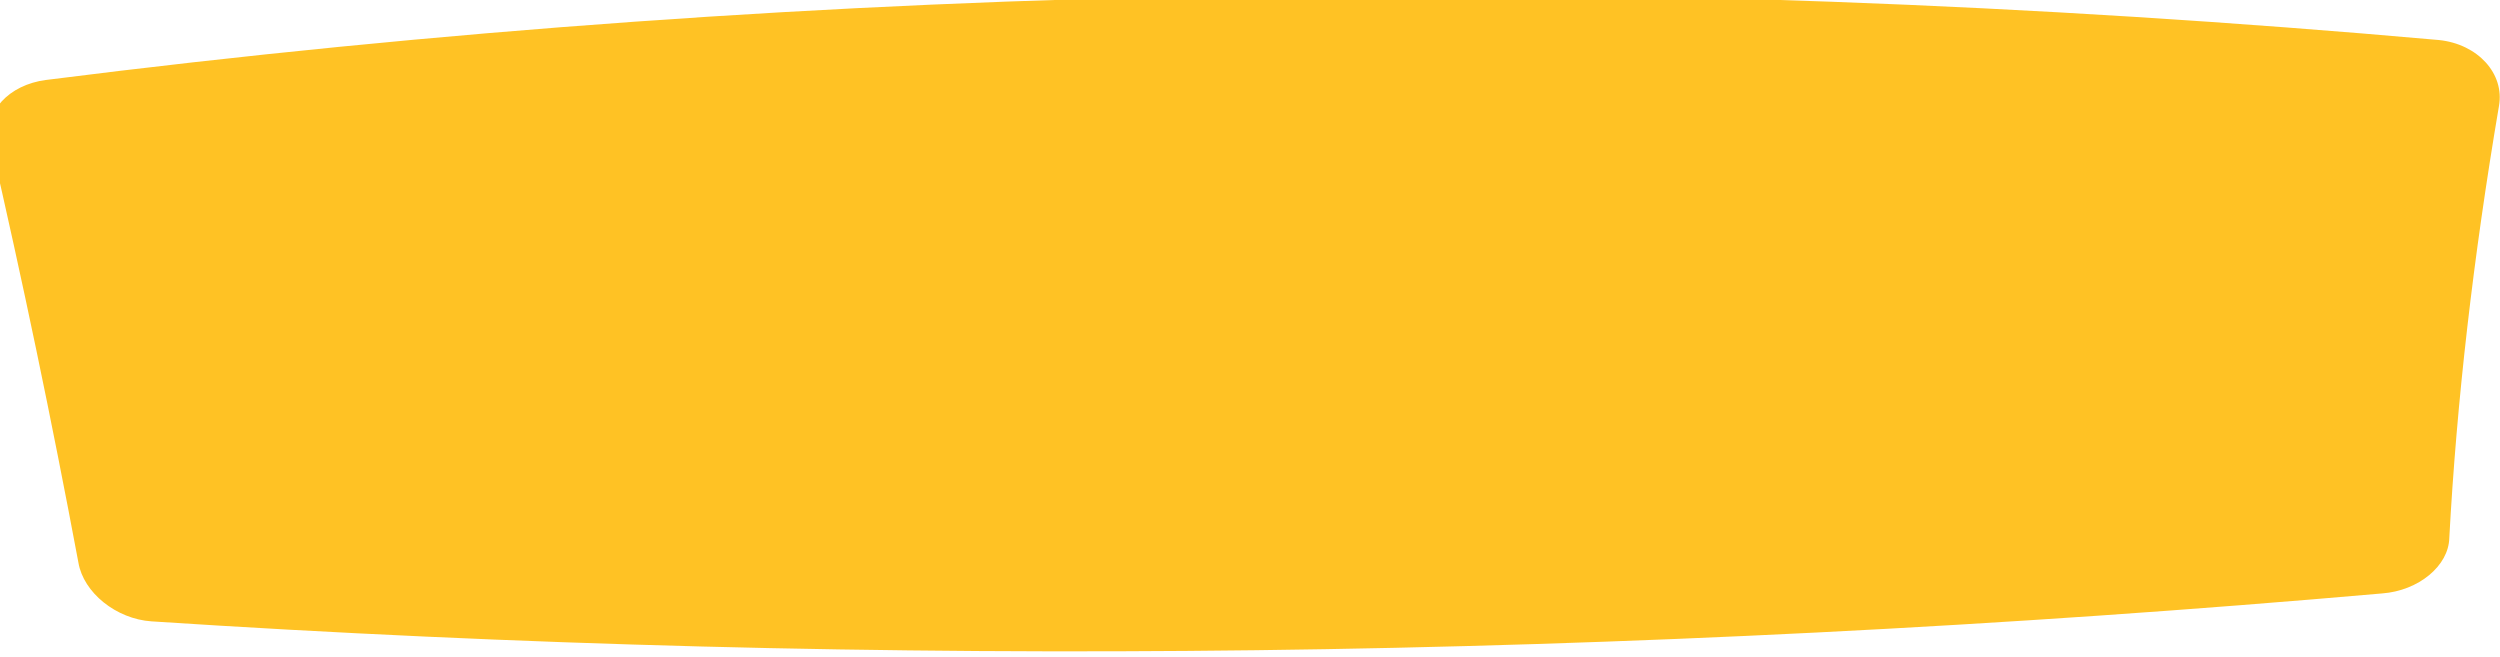 <svg width="213" height="56" viewBox="0 0 213 56" fill="none" xmlns="http://www.w3.org/2000/svg" xmlns:xlink="http://www.w3.org/1999/xlink">
	<desc>
			Created with Pixso.
	</desc>
	<defs>
		<clipPath id="clip6512_112">
			<rect id="Heading 3 → SVG" width="213.89" height="56" transform="translate(-0.91 -0.5)" fill="white" fill-opacity="0"/>
		</clipPath>
	</defs>
	<g clip-path="url(#clip6512_112)">
		<path id="Vector" d="M3.94 6.81C70.42 -1.63 138.37 -2.77 207.79 3.41C211.11 3.75 213.41 6.28 212.91 9.04C210.72 21.94 209.31 34.21 208.68 45.83C208.63 48.21 206.06 50.33 202.96 50.56C138.36 56.22 75.01 57.01 12.91 52.94C9.9 52.74 7.11 50.49 6.68 47.93C4.41 35.81 1.91 23.84 -0.82 12.02C-1.39 9.54 0.74 7.22 3.93 6.81L3.94 6.81Z" fill="#FFC224" fill-opacity="1" fill-rule="nonzero"/>
	</g>
</svg>
